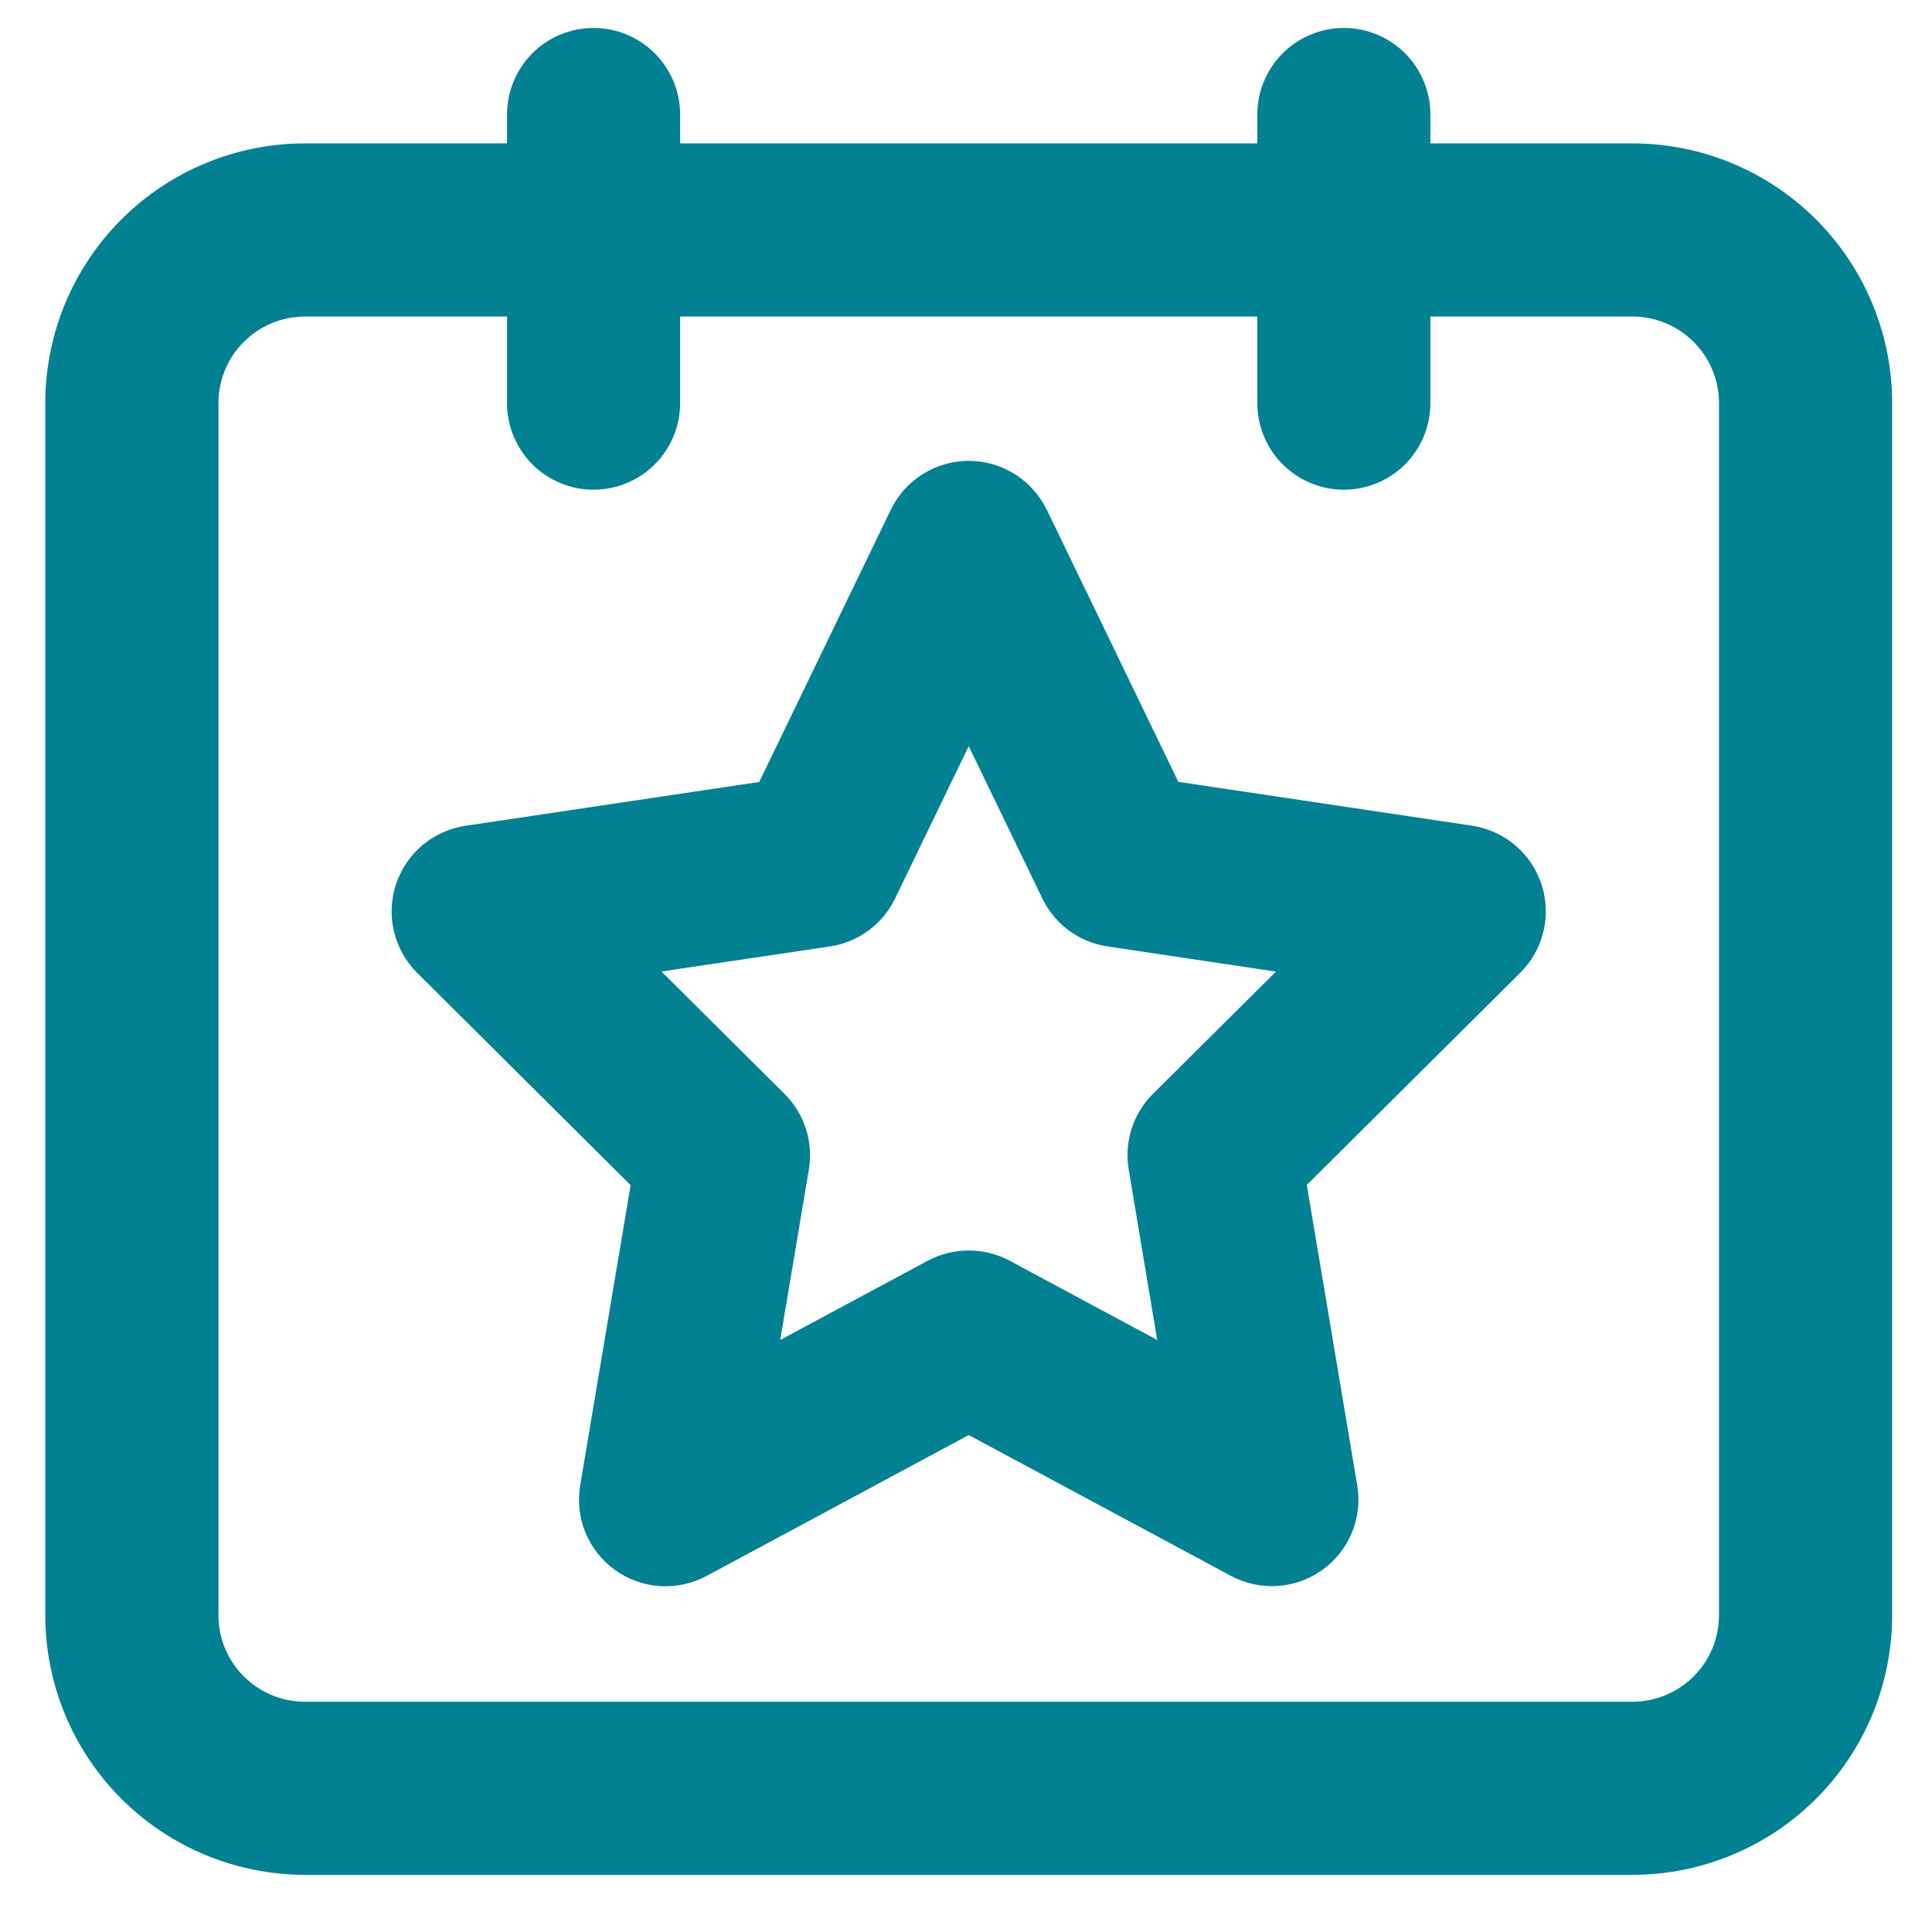 <svg width="32" height="32" viewBox="0 0 32 32" fill="none" xmlns="http://www.w3.org/2000/svg">
<g clip-path="url(#clip0_167_4306)">
<path fill-rule="evenodd" clip-rule="evenodd" d="M17.336 8.442C17.218 8.199 17.035 7.995 16.807 7.852C16.578 7.709 16.314 7.633 16.045 7.633C15.776 7.633 15.512 7.709 15.284 7.852C15.055 7.995 14.872 8.199 14.755 8.442L12.575 12.952L7.707 13.678C7.445 13.718 7.198 13.829 6.995 14.001C6.792 14.172 6.641 14.397 6.558 14.649C6.475 14.901 6.464 15.172 6.526 15.43C6.588 15.688 6.72 15.925 6.908 16.112L10.445 19.63L9.61 24.601C9.565 24.865 9.595 25.137 9.697 25.385C9.799 25.633 9.969 25.848 10.187 26.005C10.405 26.161 10.662 26.253 10.93 26.271C11.198 26.288 11.465 26.23 11.701 26.104L16.045 23.769L20.389 26.102C20.625 26.228 20.892 26.286 21.16 26.269C21.427 26.251 21.684 26.159 21.902 26.003C22.12 25.847 22.29 25.632 22.392 25.385C22.494 25.137 22.525 24.865 22.48 24.601L21.645 19.626L25.182 16.11C25.37 15.923 25.503 15.687 25.564 15.428C25.626 15.17 25.615 14.899 25.532 14.647C25.449 14.395 25.298 14.17 25.095 13.999C24.892 13.828 24.645 13.716 24.383 13.676L19.517 12.95L17.337 8.44L17.336 8.442ZM14.825 14.883L16.045 12.359L17.265 14.883C17.367 15.093 17.518 15.275 17.706 15.414C17.895 15.552 18.114 15.642 18.345 15.676L21.134 16.093L19.096 18.118C18.934 18.279 18.813 18.478 18.743 18.696C18.673 18.914 18.657 19.146 18.695 19.372L19.167 22.194L16.724 20.882C16.515 20.77 16.282 20.712 16.045 20.712C15.808 20.712 15.575 20.77 15.366 20.882L12.923 22.194L13.397 19.372C13.435 19.146 13.418 18.914 13.348 18.696C13.278 18.477 13.156 18.279 12.994 18.118L10.956 16.091L13.747 15.676C13.978 15.642 14.197 15.551 14.384 15.413C14.572 15.275 14.724 15.093 14.825 14.883Z" fill="#028193"/>
<path fill-rule="evenodd" clip-rule="evenodd" d="M23.692 1.897C23.692 1.517 23.541 1.152 23.273 0.883C23.004 0.614 22.639 0.463 22.259 0.463C21.878 0.463 21.514 0.614 21.245 0.883C20.976 1.152 20.825 1.517 20.825 1.897V2.375H11.265V1.897C11.265 1.517 11.114 1.152 10.845 0.883C10.576 0.614 10.212 0.463 9.831 0.463C9.451 0.463 9.086 0.614 8.817 0.883C8.549 1.152 8.398 1.517 8.398 1.897V2.375H5.052C3.911 2.375 2.817 2.828 2.01 3.635C1.203 4.442 0.75 5.536 0.75 6.677L0.75 26.752C0.75 27.892 1.203 28.987 2.01 29.793C2.817 30.6 3.911 31.053 5.052 31.053H27.038C28.179 31.053 29.273 30.6 30.08 29.793C30.887 28.987 31.34 27.892 31.34 26.752V6.677C31.34 5.536 30.887 4.442 30.08 3.635C29.273 2.828 28.179 2.375 27.038 2.375H23.692V1.897ZM8.398 6.677V5.243H5.052C4.671 5.243 4.307 5.394 4.038 5.663C3.769 5.932 3.618 6.297 3.618 6.677V26.752C3.618 27.543 4.26 28.186 5.052 28.186H27.038C27.419 28.186 27.783 28.035 28.052 27.766C28.321 27.497 28.472 27.132 28.472 26.752V6.677C28.472 6.297 28.321 5.932 28.052 5.663C27.783 5.394 27.419 5.243 27.038 5.243H23.692V6.677C23.692 7.057 23.541 7.422 23.273 7.691C23.004 7.96 22.639 8.111 22.259 8.111C21.878 8.111 21.514 7.96 21.245 7.691C20.976 7.422 20.825 7.057 20.825 6.677V5.243H11.265V6.677C11.265 7.057 11.114 7.422 10.845 7.691C10.576 7.96 10.212 8.111 9.831 8.111C9.451 8.111 9.086 7.96 8.817 7.691C8.549 7.422 8.398 7.057 8.398 6.677Z" fill="#028193"/>
</g>
<defs>
<clipPath id="clip0_167_4306">
<rect width="30.59" height="30.59" fill="white" transform="translate(0.754 0.463)"/>
</clipPath>
</defs>
</svg>
